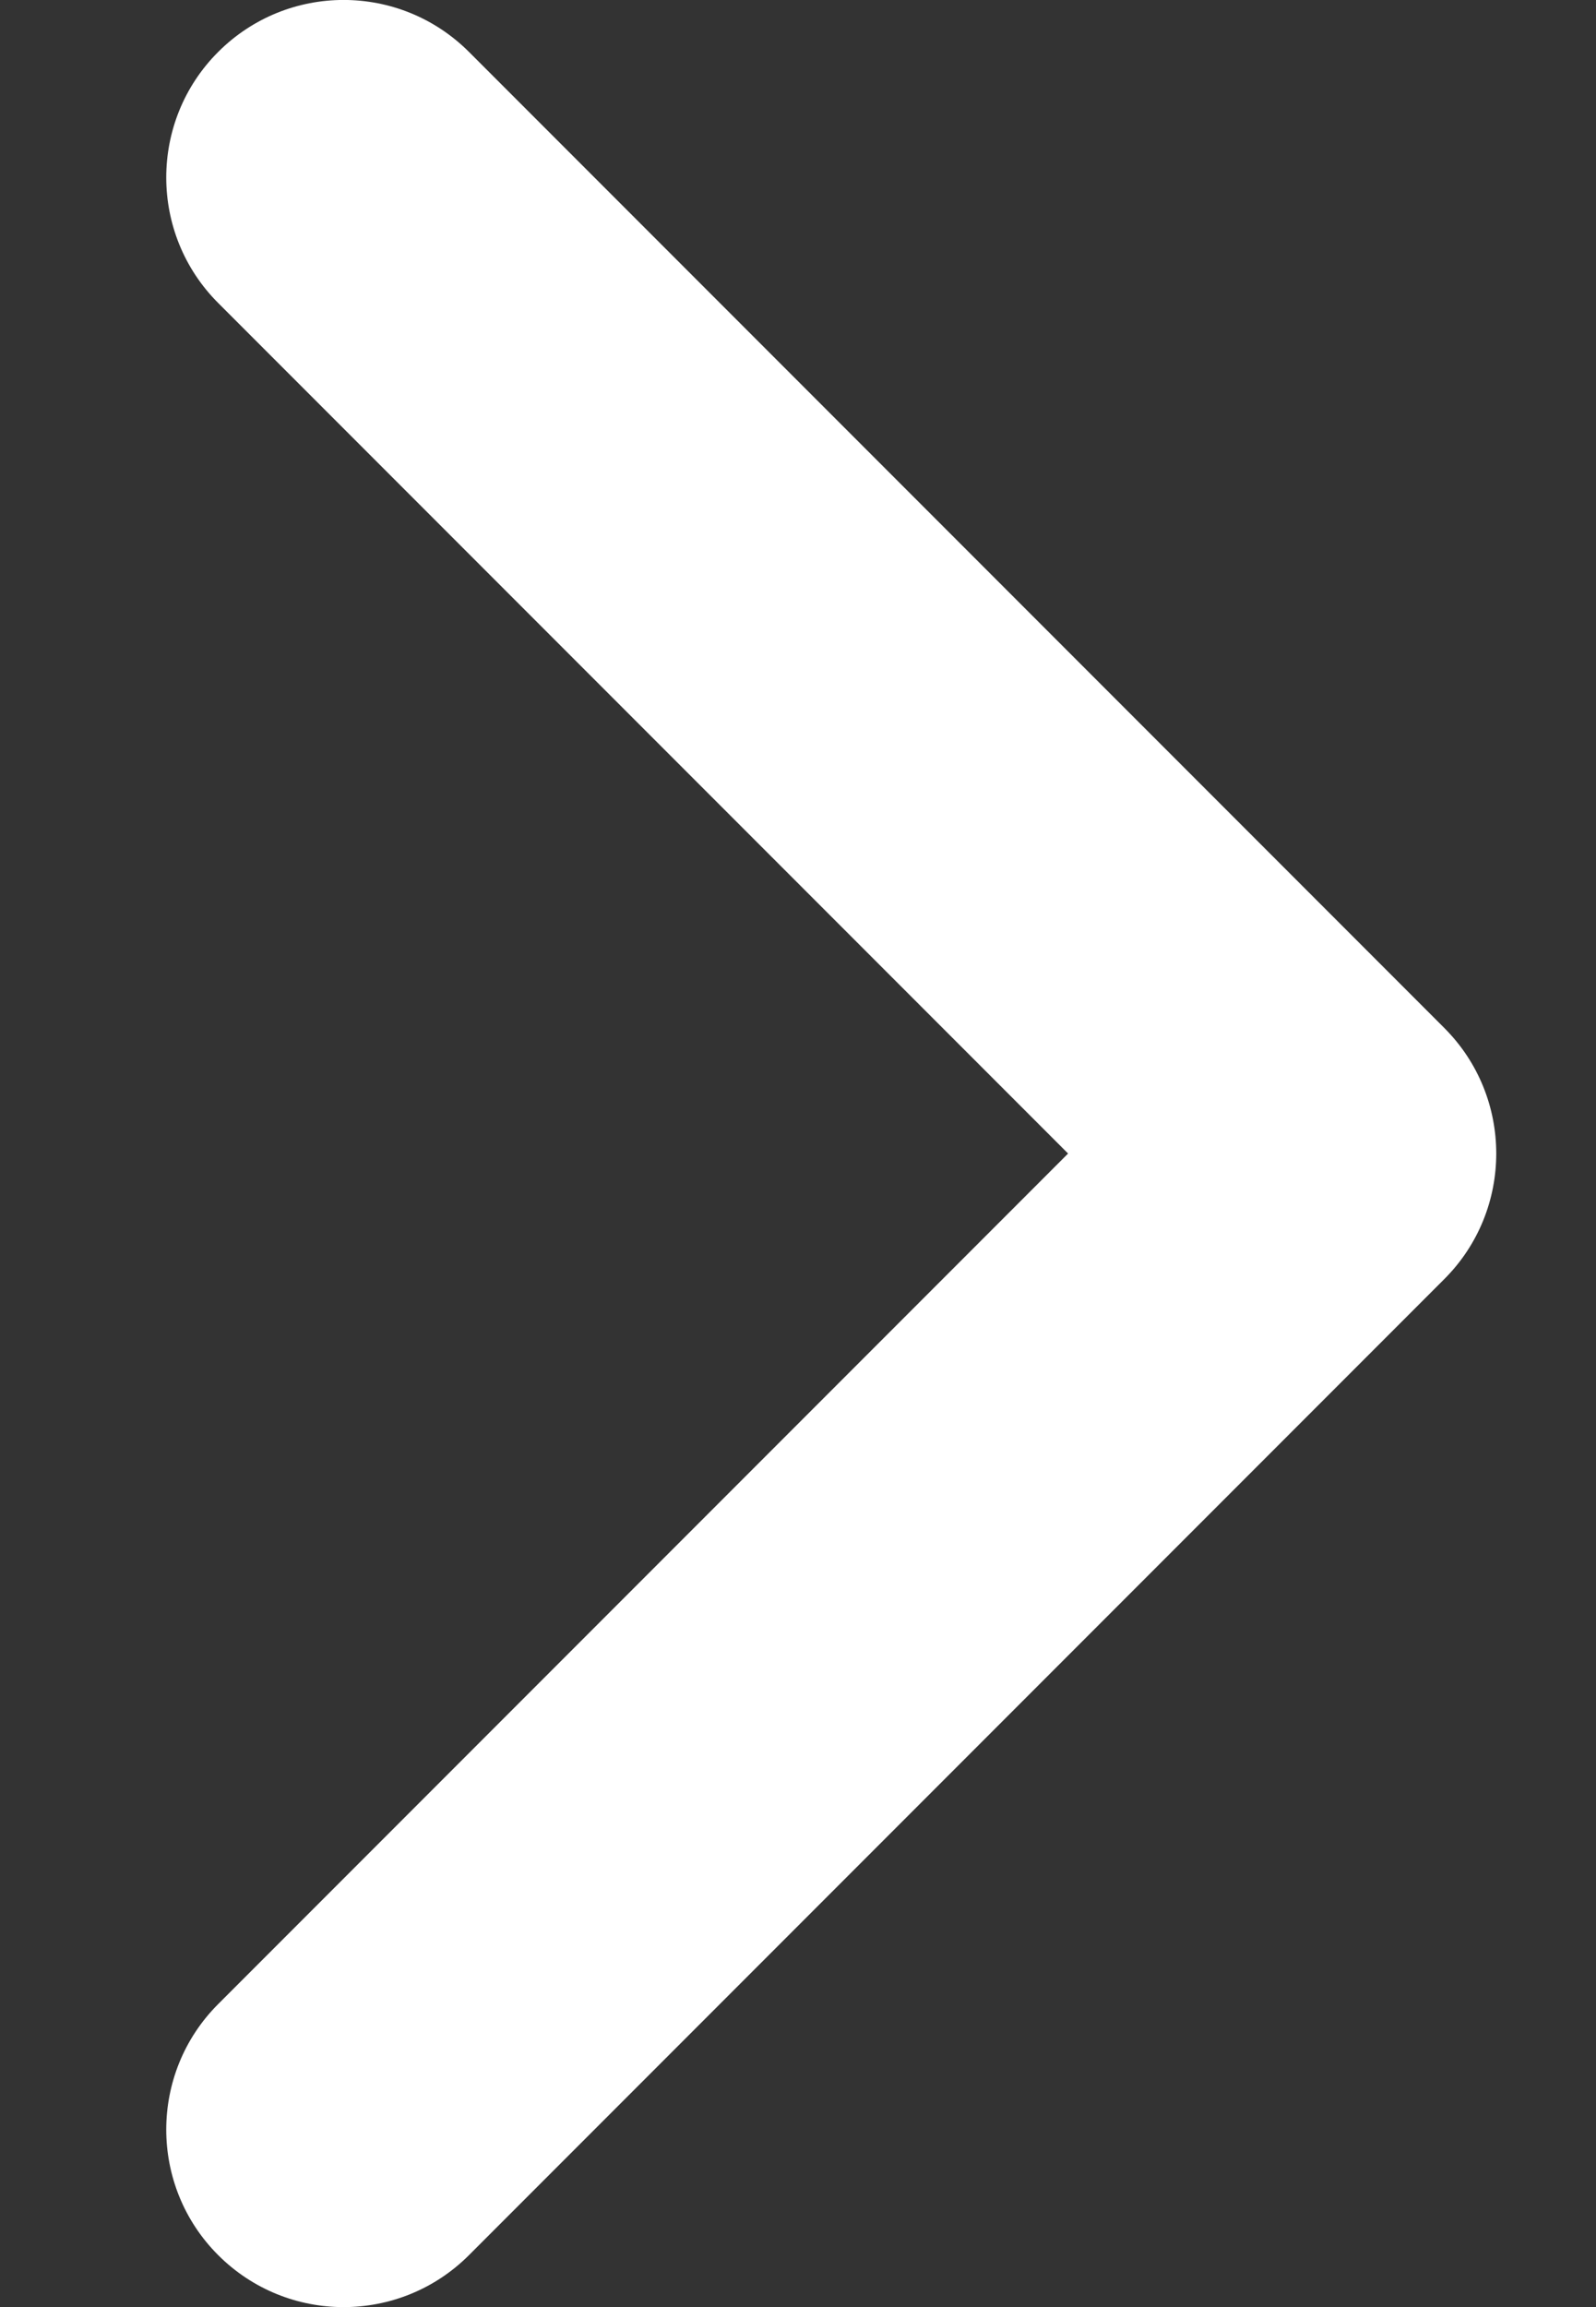 <svg width="9" height="13" viewBox="0 0 9 13" fill="none" xmlns="http://www.w3.org/2000/svg">
<rect x="0" y="0" width="9" height="13" fill="#333333" stroke="none"/>
<path fill-rule="evenodd" clip-rule="evenodd" d="M1.23 0.293C1.621 -0.098 2.254 -0.098 2.645 0.293L8.145 5.793C8.535 6.183 8.535 6.817 8.145 7.207L2.645 12.707C2.254 13.098 1.621 13.098 1.23 12.707C0.84 12.317 0.84 11.683 1.23 11.293L6.023 6.5L1.23 1.707C0.84 1.317 0.84 0.683 1.23 0.293Z" fill="#FFFFFF"/>
</svg>
